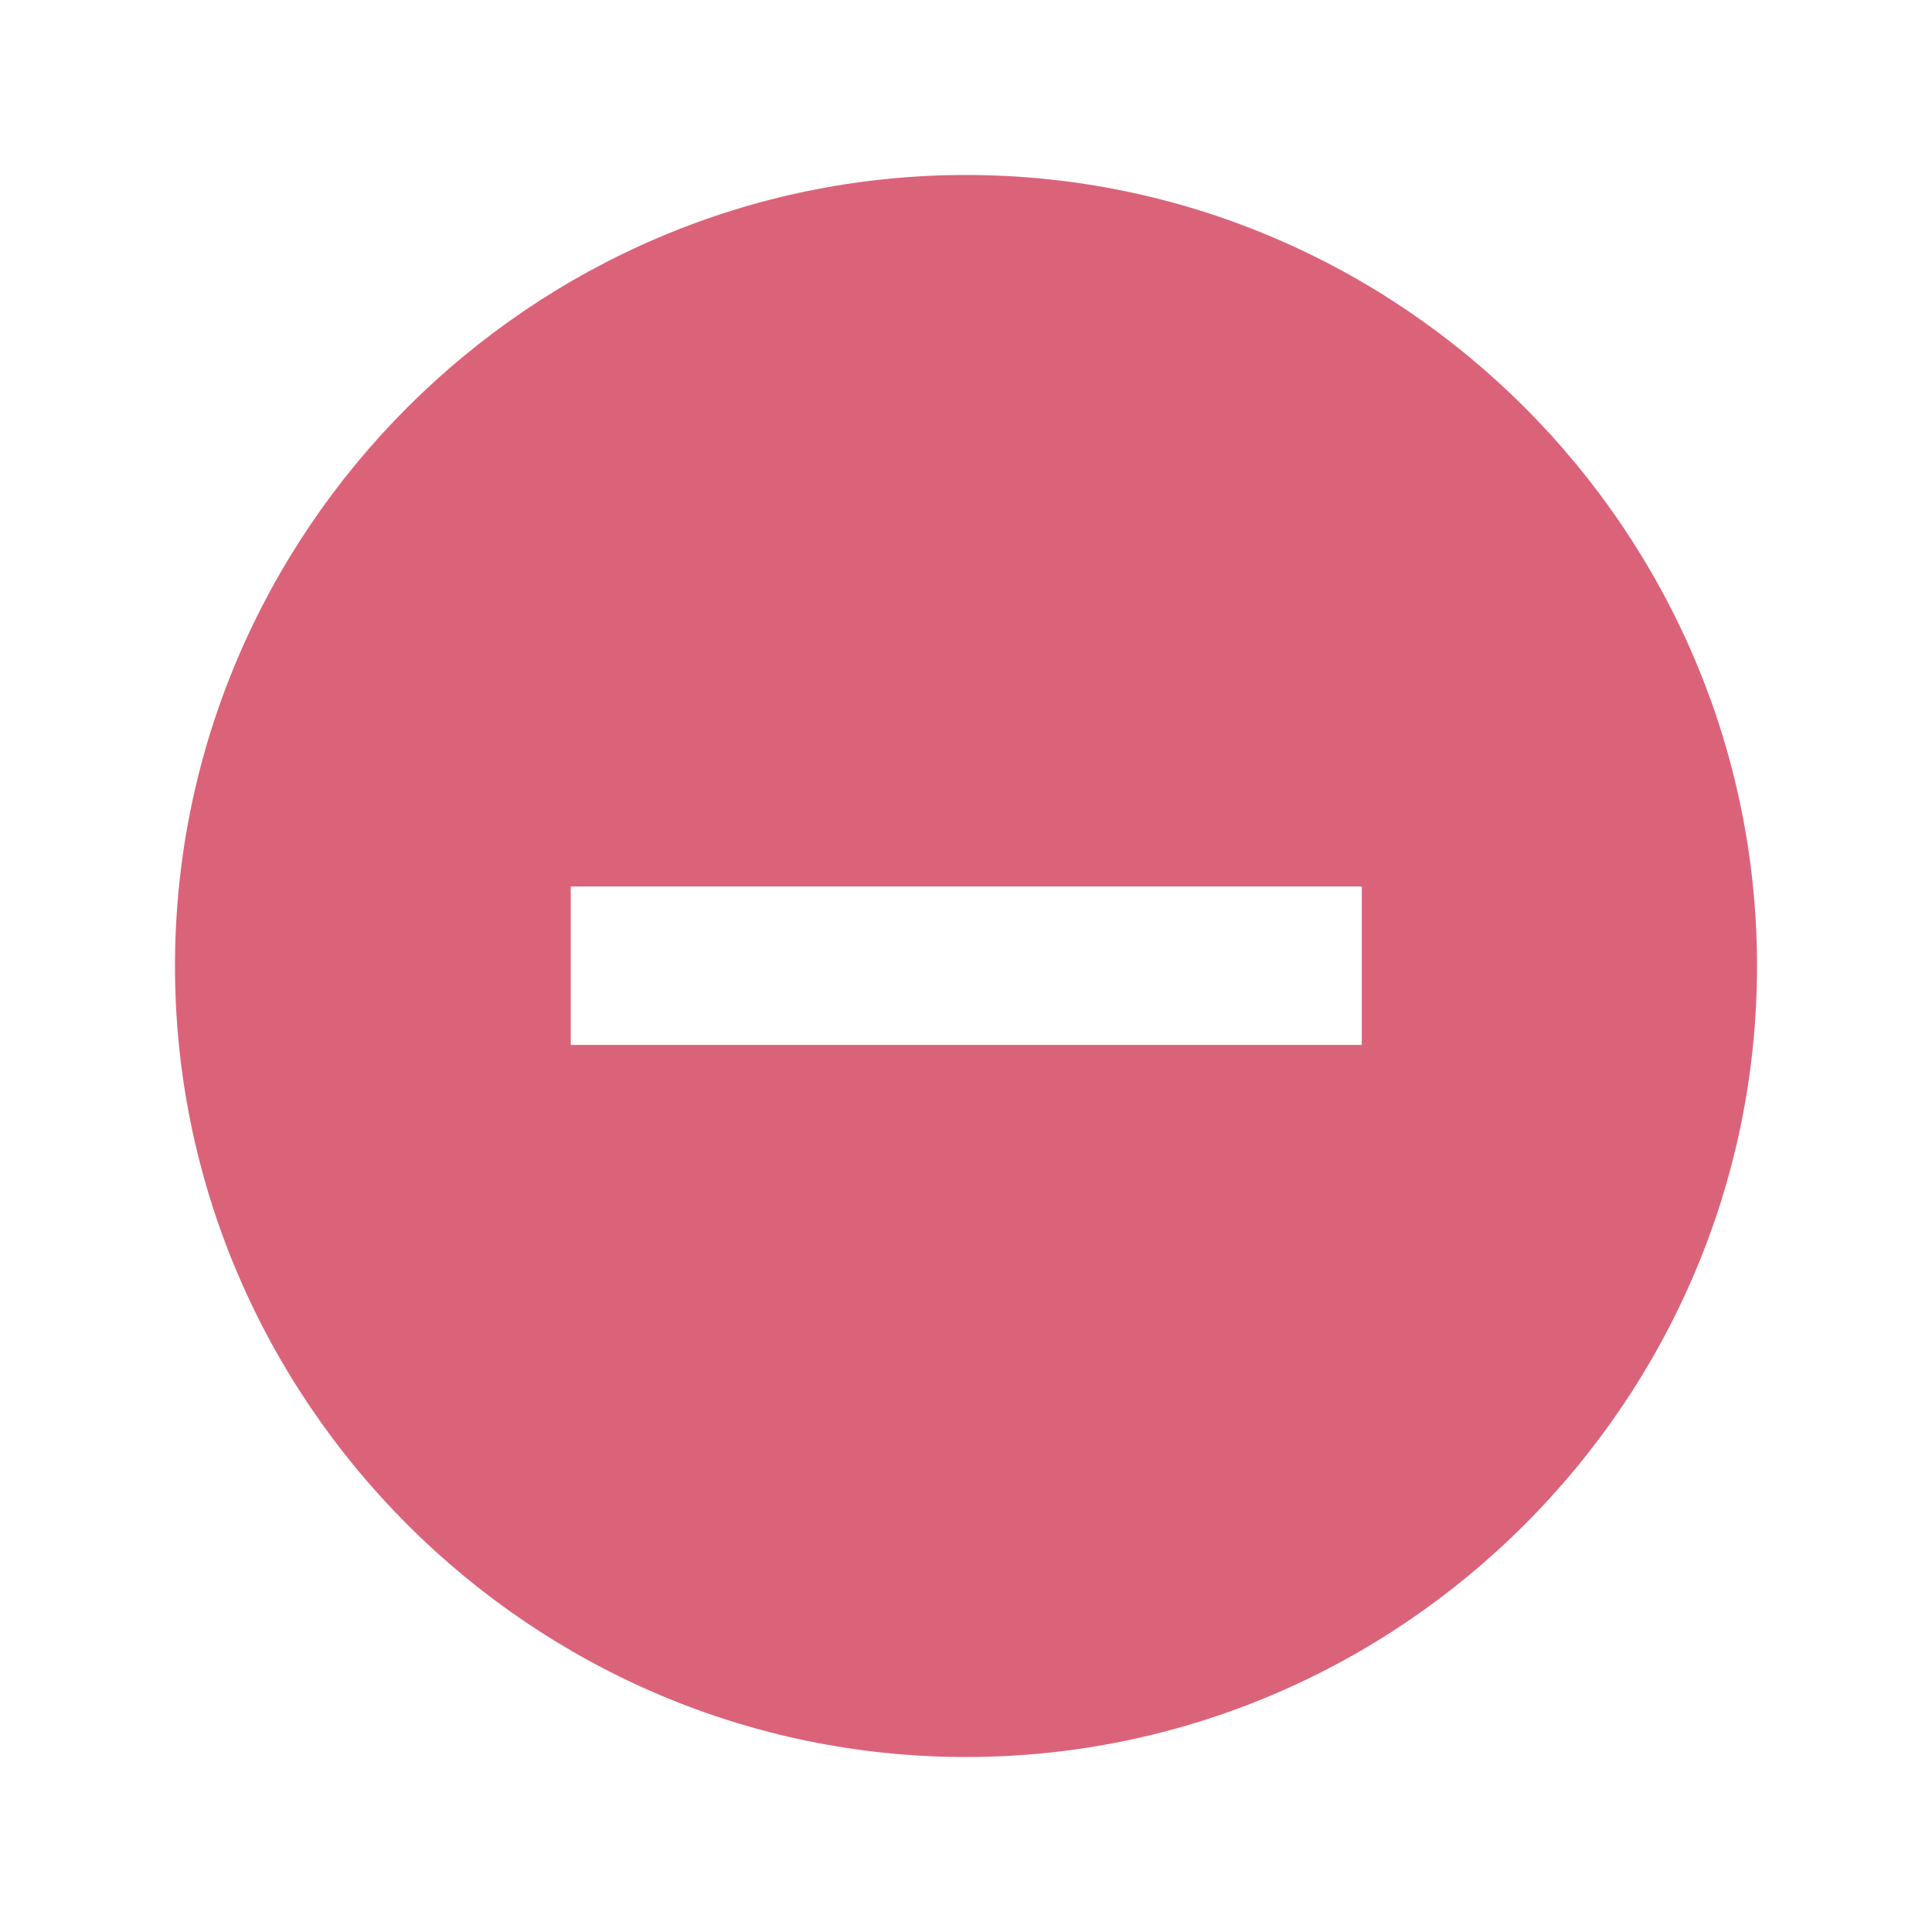 <?xml version="1.0" encoding="utf-8"?>
<!-- Generator: Adobe Illustrator 22.0.1, SVG Export Plug-In . SVG Version: 6.00 Build 0)  -->
<svg version="1.1" id="Layer_1" xmlns="http://www.w3.org/2000/svg" xmlns:xlink="http://www.w3.org/1999/xlink" x="0px" y="0px"
	 viewBox="0 0 350 350" style="enable-background:new 0 0 350 350;" xml:space="preserve">
<style type="text/css">
	.st0{fill:#DB6379;}
</style>
<g>
	<g id="remove-circle">
		<path class="st0" d="M175,31.7C96.2,31.7,31.7,96.2,31.7,175S96.2,318.3,175,318.3S318.3,253.8,318.3,175S253.8,31.7,175,31.7z
			 M246.6,189.3H103.4v-28.7h143.3V189.3z"/>
	</g>
</g>
</svg>
